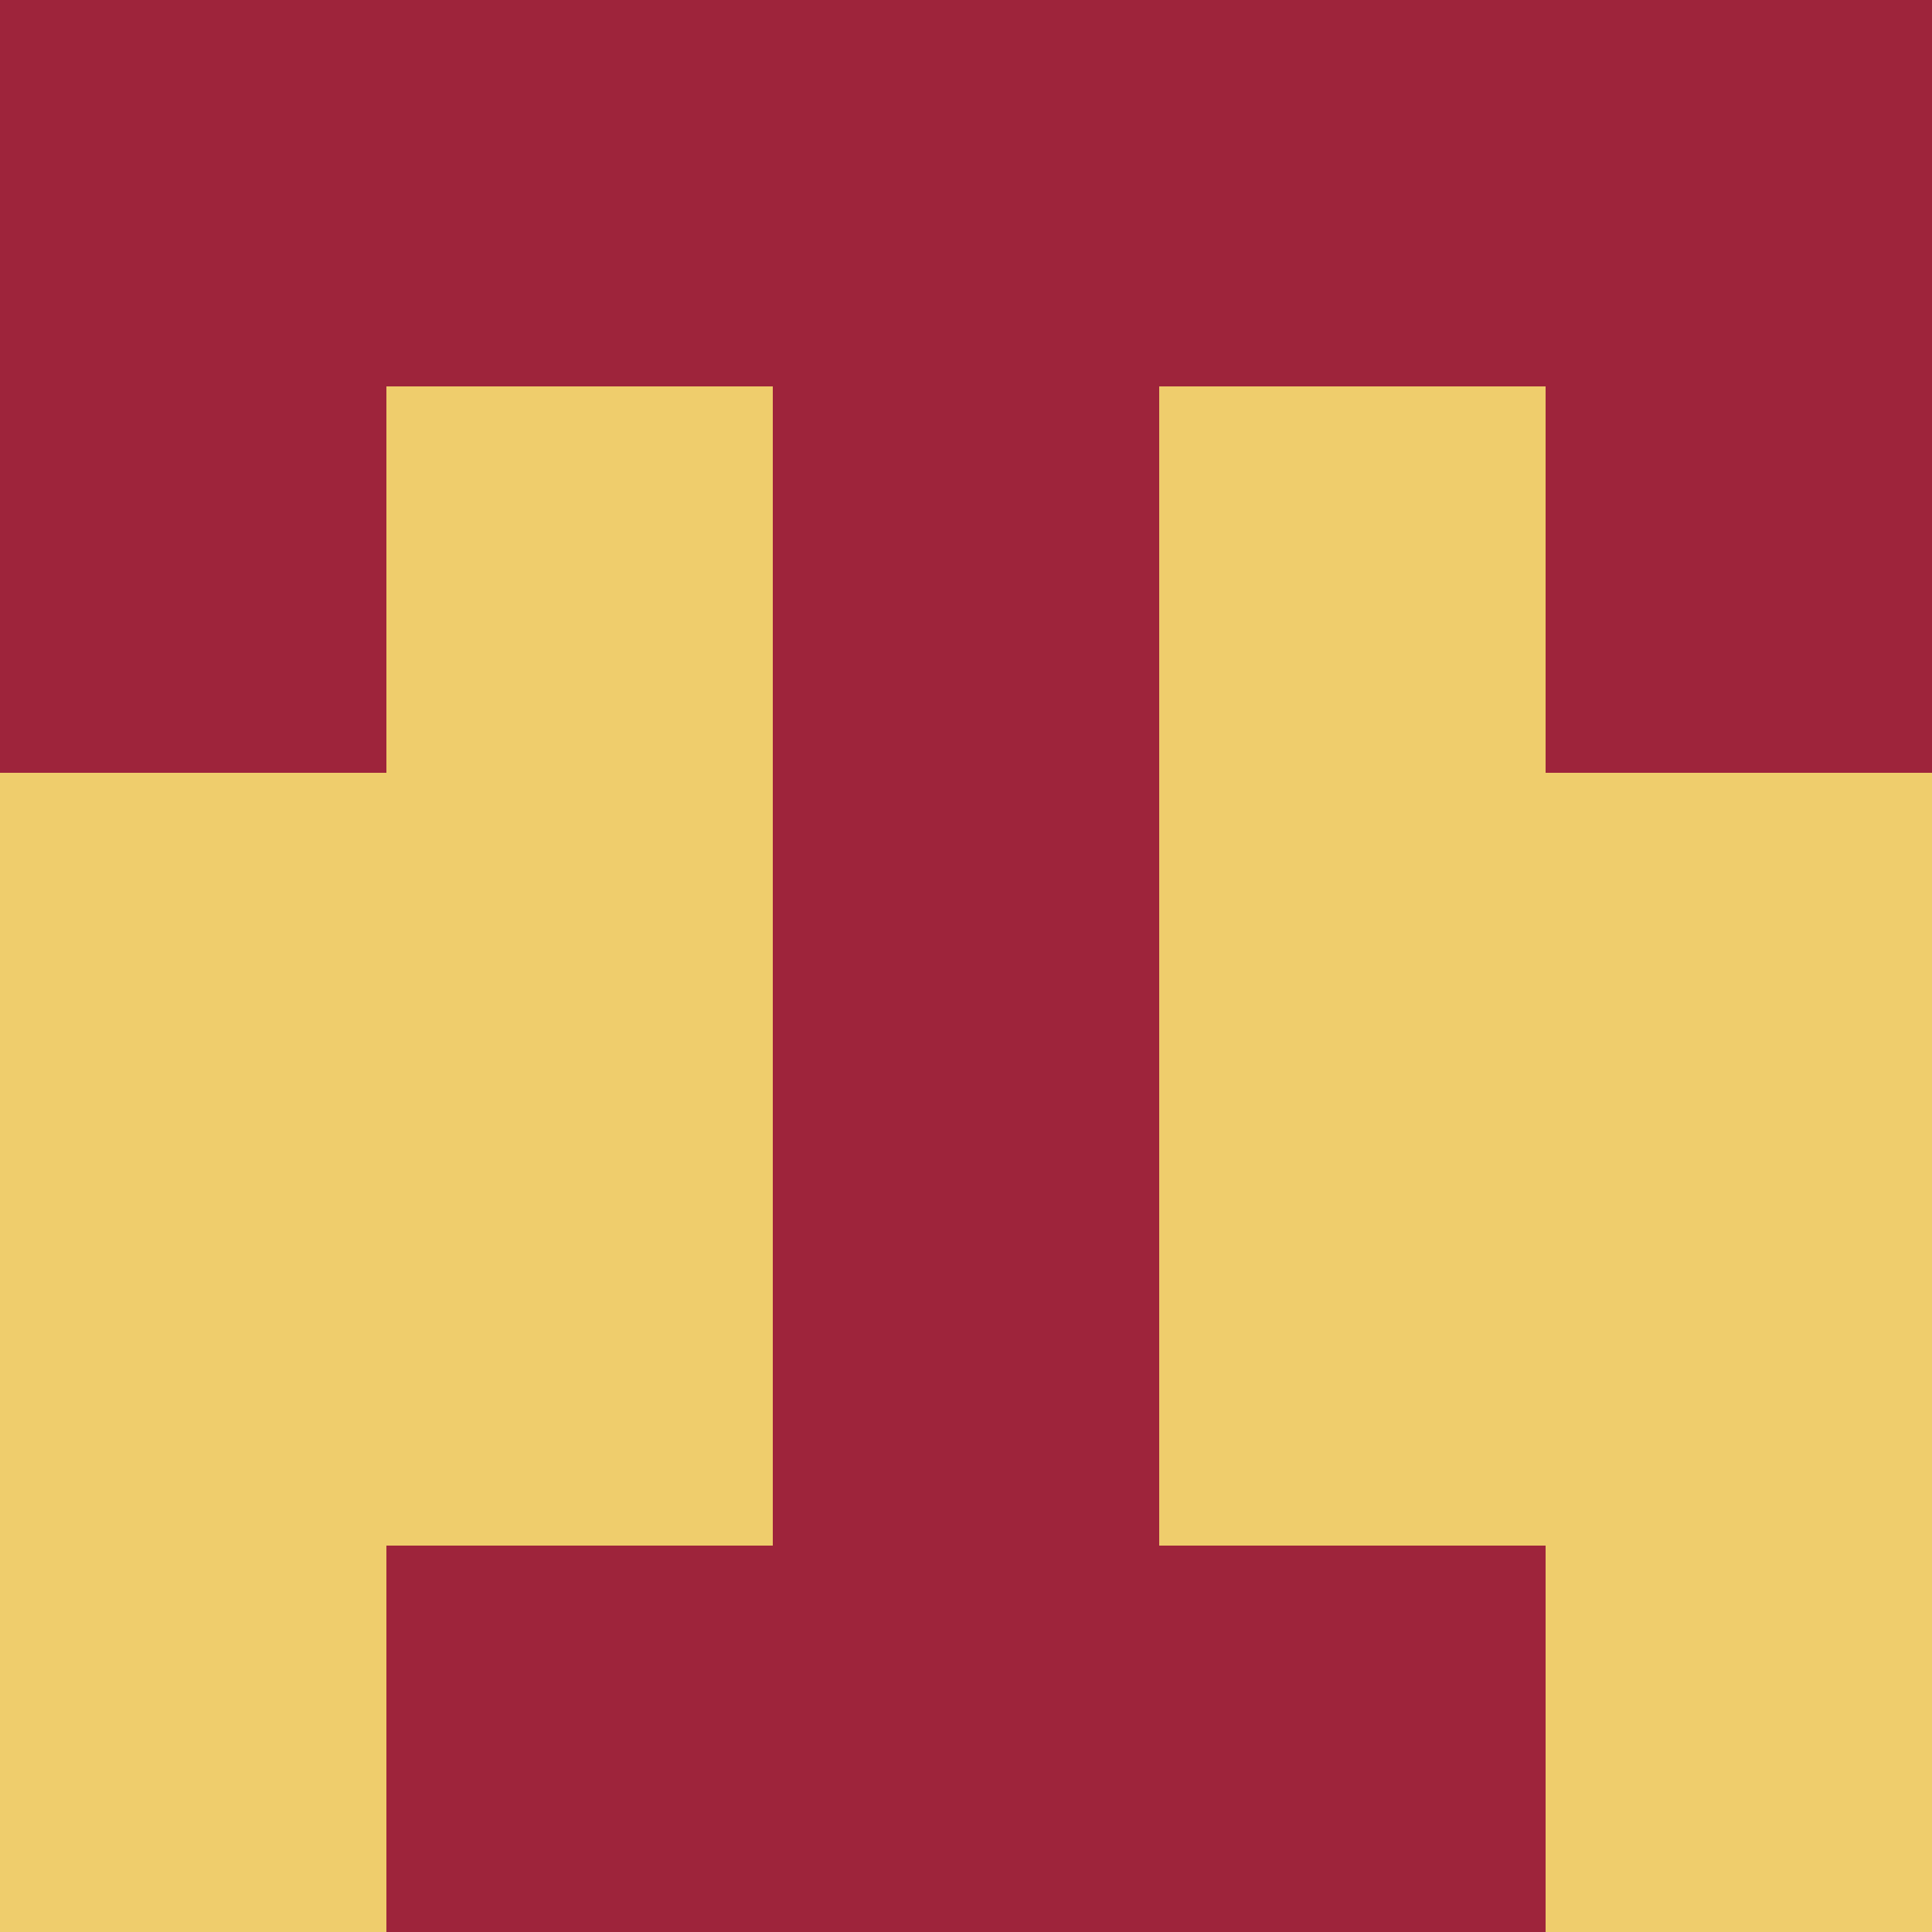 <?xml version="1.0" encoding="utf-8"?>
<!DOCTYPE svg PUBLIC "-//W3C//DTD SVG 20010904//EN"
        "http://www.w3.org/TR/2001/REC-SVG-20010904/DTD/svg10.dtd">
<svg viewBox="0 0 5 5" height="100" width="100" xml:lang="fr"
     xmlns="http://www.w3.org/2000/svg"
     xmlns:xlink="http://www.w3.org/1999/xlink">
            <rect x="0" y="0" height="1" width="1" fill="#9E243B"/>
        <rect x="4" y="0" height="1" width="1" fill="#9E243B"/>
        <rect x="1" y="0" height="1" width="1" fill="#9E243B"/>
        <rect x="3" y="0" height="1" width="1" fill="#9E243B"/>
        <rect x="2" y="0" height="1" width="1" fill="#9E243B"/>
                <rect x="0" y="1" height="1" width="1" fill="#9E243B"/>
        <rect x="4" y="1" height="1" width="1" fill="#9E243B"/>
        <rect x="1" y="1" height="1" width="1" fill="#EFCD6C"/>
        <rect x="3" y="1" height="1" width="1" fill="#EFCD6C"/>
        <rect x="2" y="1" height="1" width="1" fill="#9E243B"/>
                <rect x="0" y="2" height="1" width="1" fill="#EFCD6C"/>
        <rect x="4" y="2" height="1" width="1" fill="#EFCD6C"/>
        <rect x="1" y="2" height="1" width="1" fill="#EFCD6C"/>
        <rect x="3" y="2" height="1" width="1" fill="#EFCD6C"/>
        <rect x="2" y="2" height="1" width="1" fill="#9E243B"/>
                <rect x="0" y="3" height="1" width="1" fill="#EFCD6C"/>
        <rect x="4" y="3" height="1" width="1" fill="#EFCD6C"/>
        <rect x="1" y="3" height="1" width="1" fill="#EFCD6C"/>
        <rect x="3" y="3" height="1" width="1" fill="#EFCD6C"/>
        <rect x="2" y="3" height="1" width="1" fill="#9E243B"/>
                <rect x="0" y="4" height="1" width="1" fill="#EFCD6C"/>
        <rect x="4" y="4" height="1" width="1" fill="#EFCD6C"/>
        <rect x="1" y="4" height="1" width="1" fill="#9E243B"/>
        <rect x="3" y="4" height="1" width="1" fill="#9E243B"/>
        <rect x="2" y="4" height="1" width="1" fill="#9E243B"/>
        </svg>